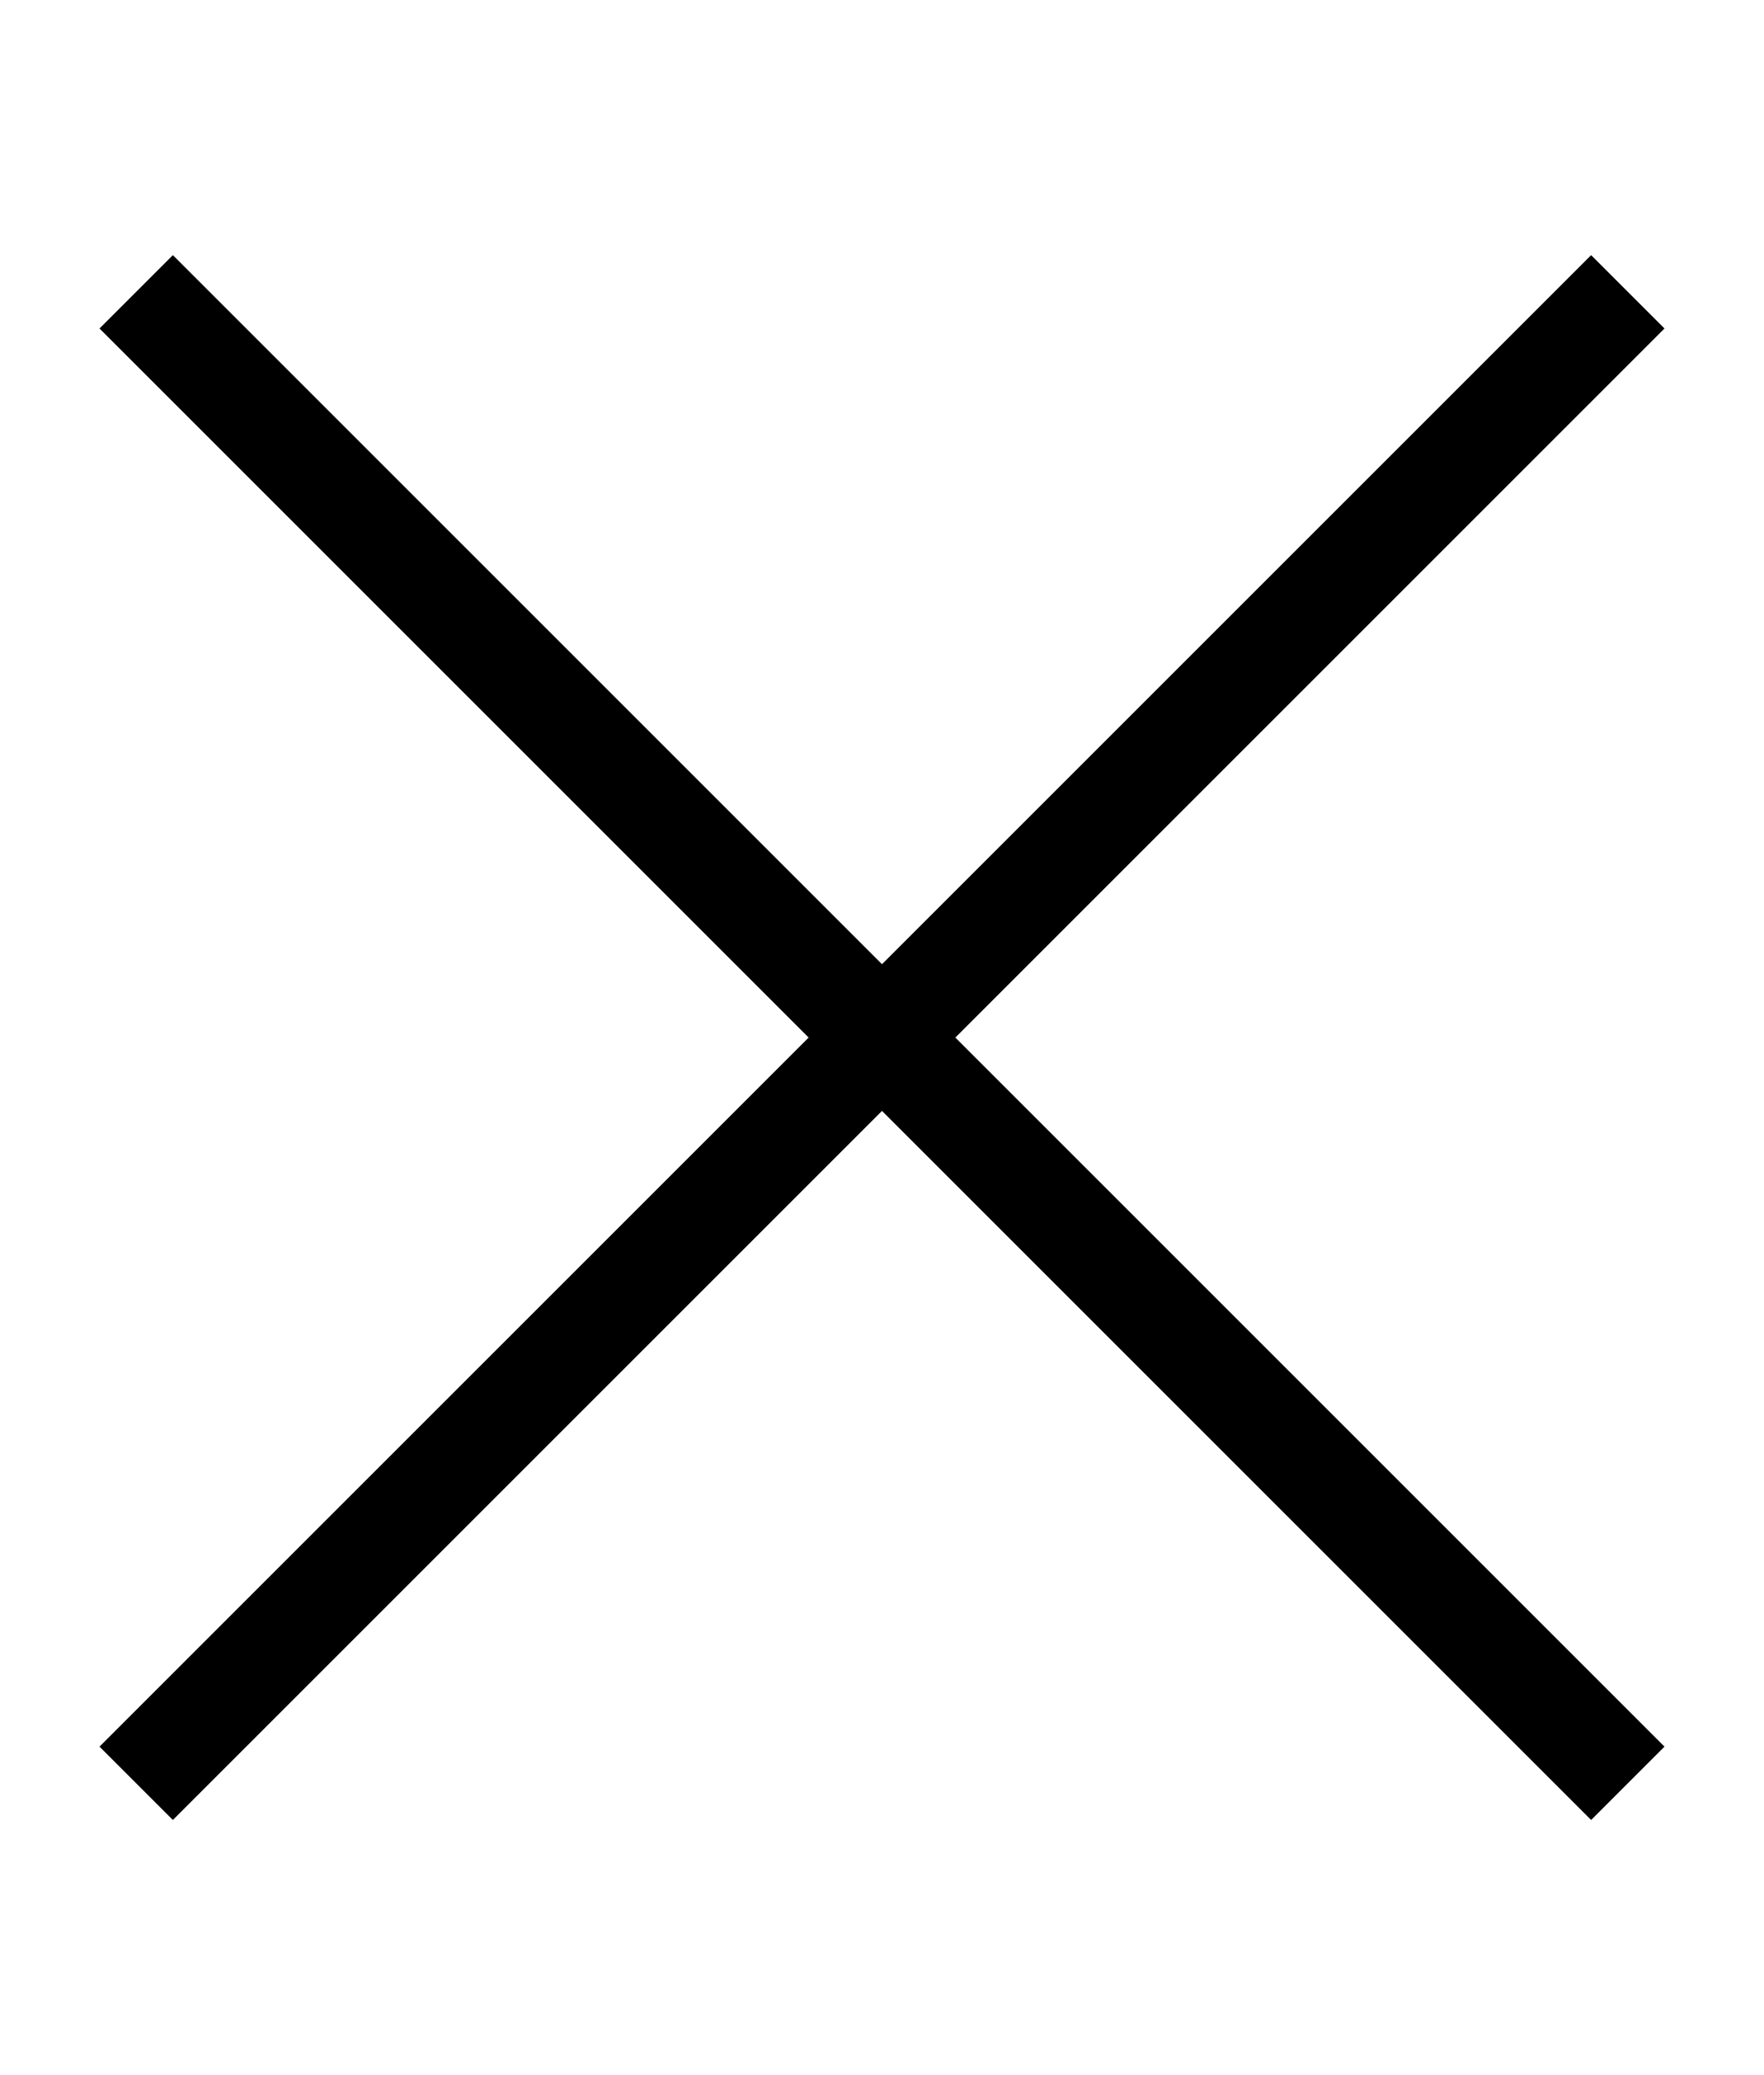 <svg width="17" height="20" viewBox="0 0 17 20" fill="none" xmlns="http://www.w3.org/2000/svg">
<path fill-rule="evenodd" clip-rule="evenodd" d="M8.5 10.707L1.666 17.541L0.959 16.834L7.793 10L0.959 3.166L1.666 2.459L8.5 9.293L15.334 2.459L16.041 3.166L9.207 10L16.041 16.834L15.334 17.541L8.5 10.707Z" fill="black"/>
</svg>
